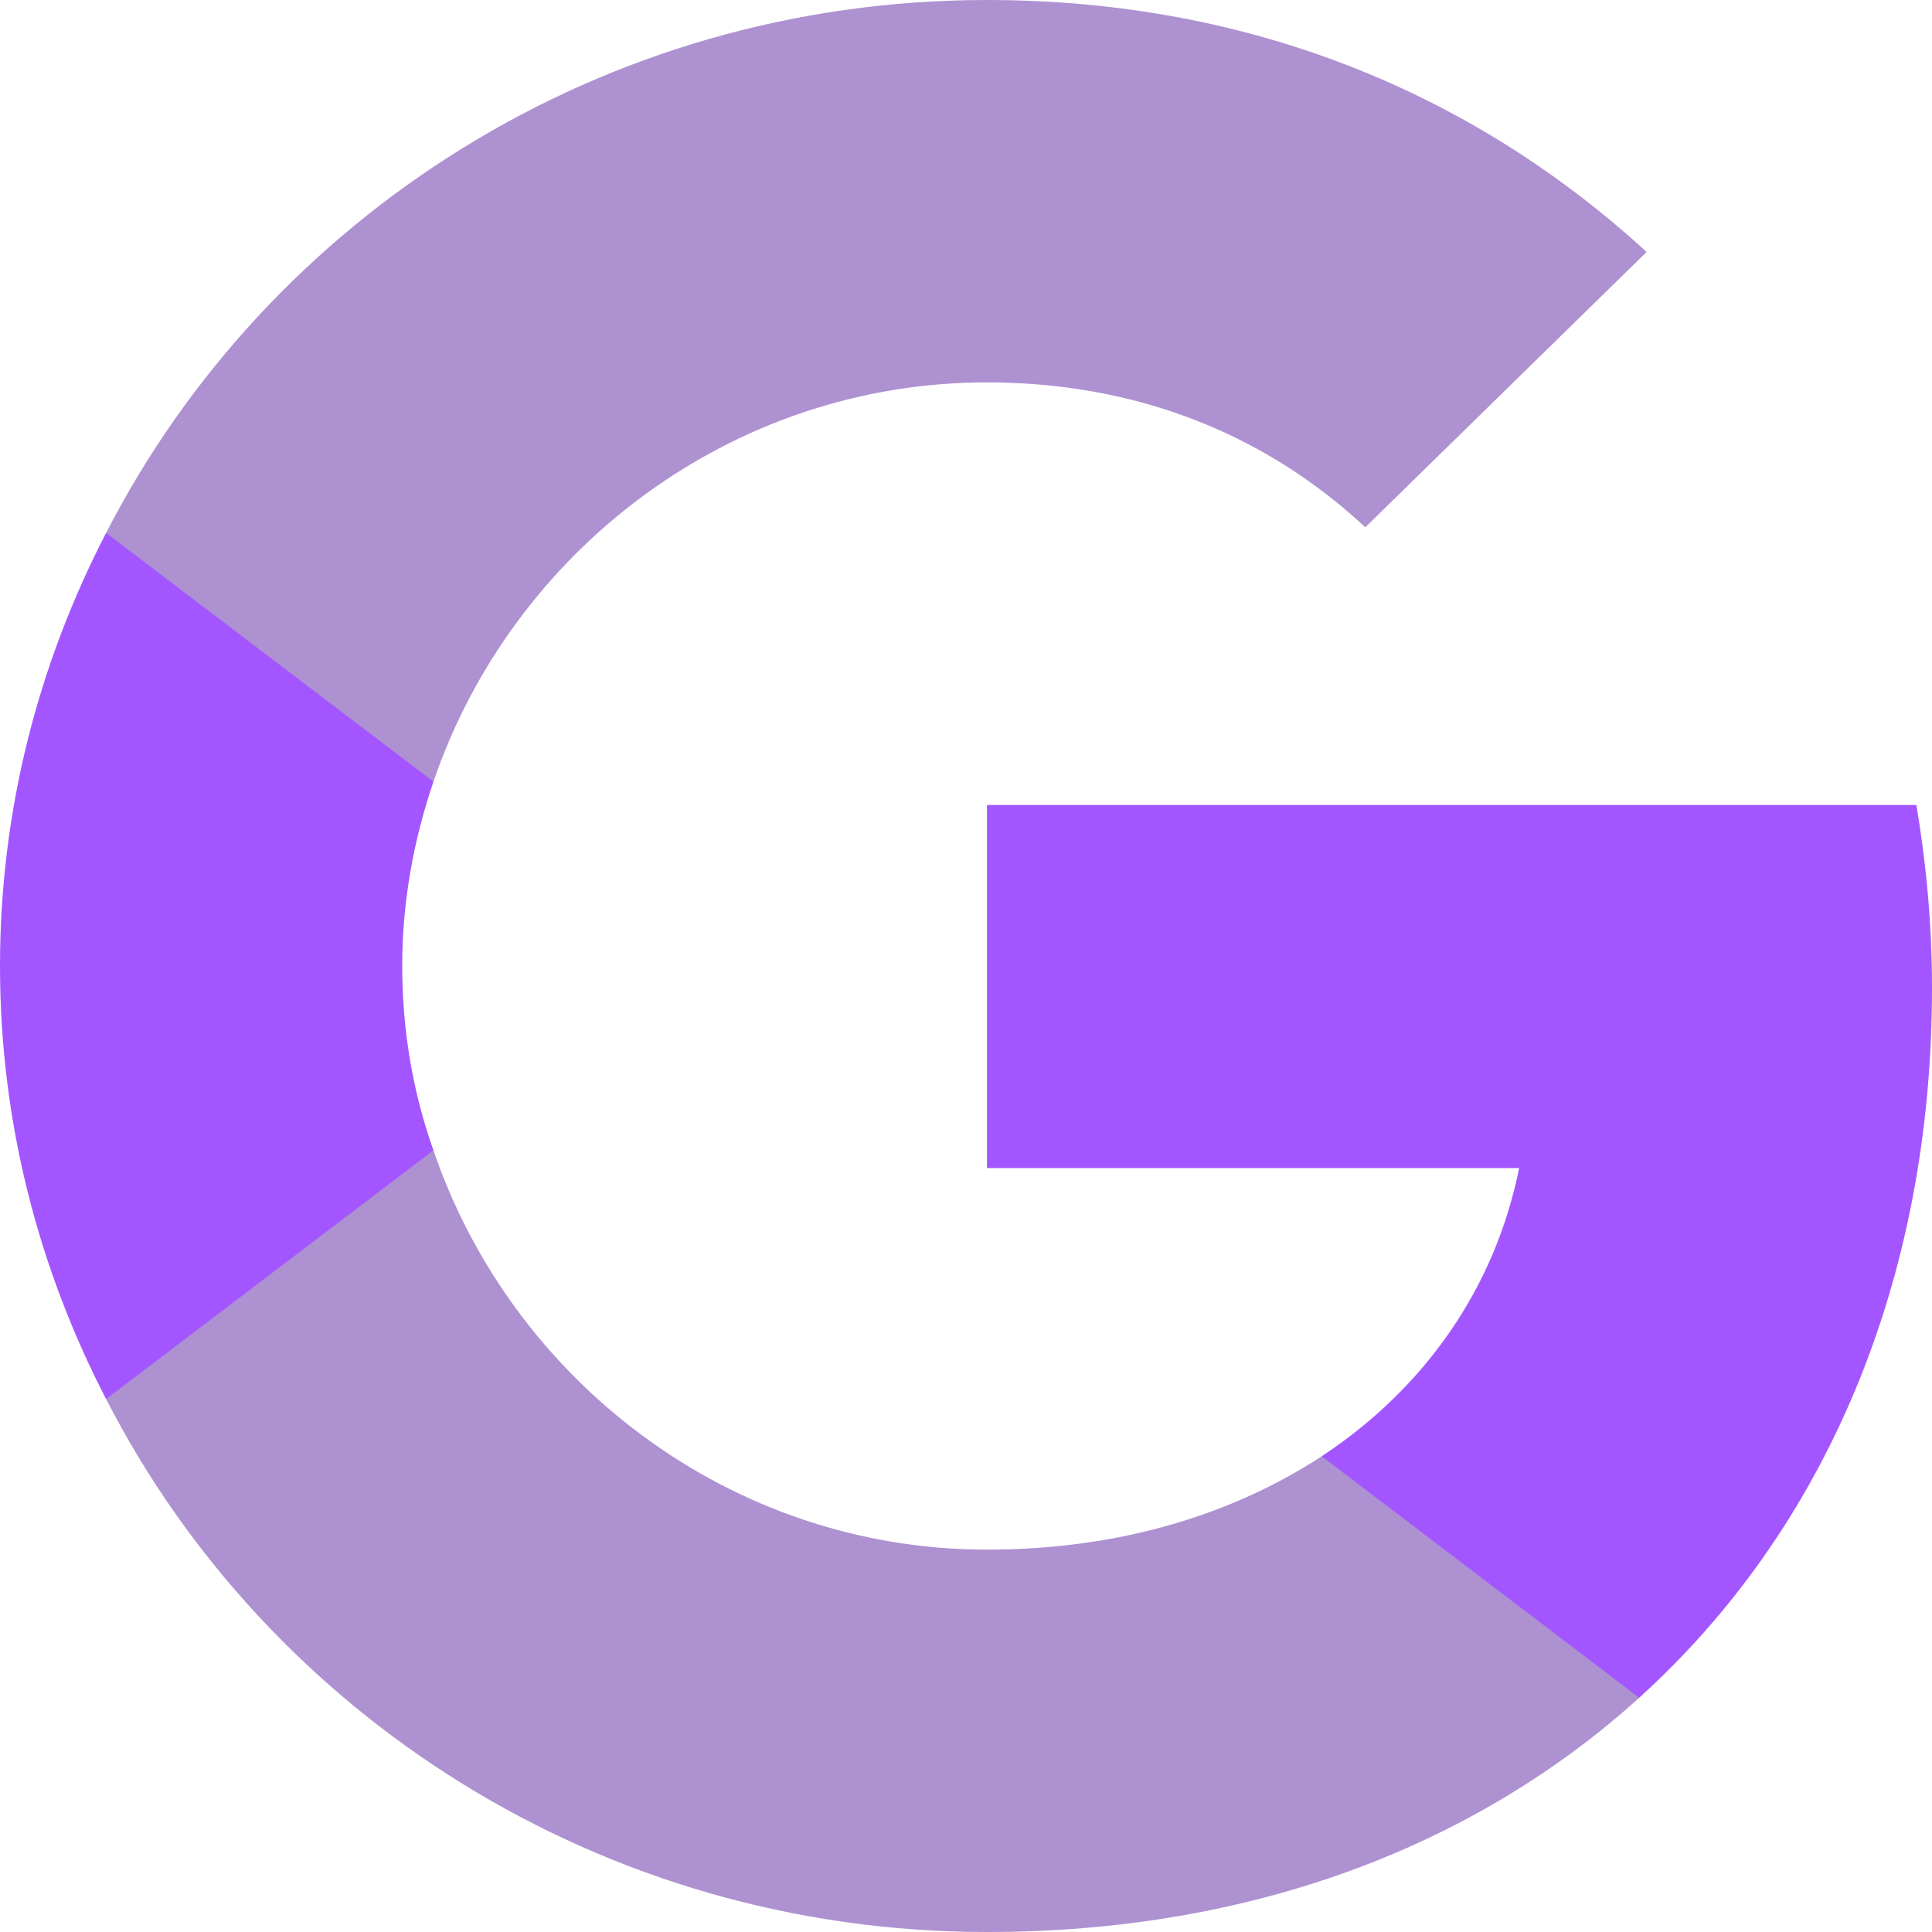 <svg width="50" height="50" viewBox="0 0 50 50" fill="none" xmlns="http://www.w3.org/2000/svg">
<path d="M50 25.562C50 23.917 49.851 22.354 49.596 20.833H25.543V30.229H39.315C38.697 33.313 36.888 35.917 34.206 37.688V43.938H42.422C47.233 39.583 50 33.167 50 25.562Z" fill="#A356FF"/>
<path d="M25.543 50C32.44 50 38.208 47.75 42.423 43.938L34.206 37.688C31.907 39.188 28.991 40.104 25.543 40.104C18.881 40.104 13.24 35.708 11.218 29.771H2.746V36.208C6.939 44.375 15.56 50 25.543 50Z" fill="#AE91D1"/>
<path d="M11.218 29.771C10.685 28.271 10.409 26.667 10.409 25C10.409 23.333 10.707 21.729 11.218 20.229V13.792H2.746C1 17.167 0 20.958 0 25C0 29.042 1 32.833 2.746 36.208L11.218 29.771Z" fill="#A356FF"/>
<path d="M25.543 9.896C29.311 9.896 32.674 11.167 35.334 13.646L42.614 6.521C38.208 2.479 32.44 0 25.543 0C15.56 0 6.939 5.625 2.746 13.792L11.218 20.229C13.24 14.292 18.881 9.896 25.543 9.896Z" fill="#AE91D1"/>
</svg>
